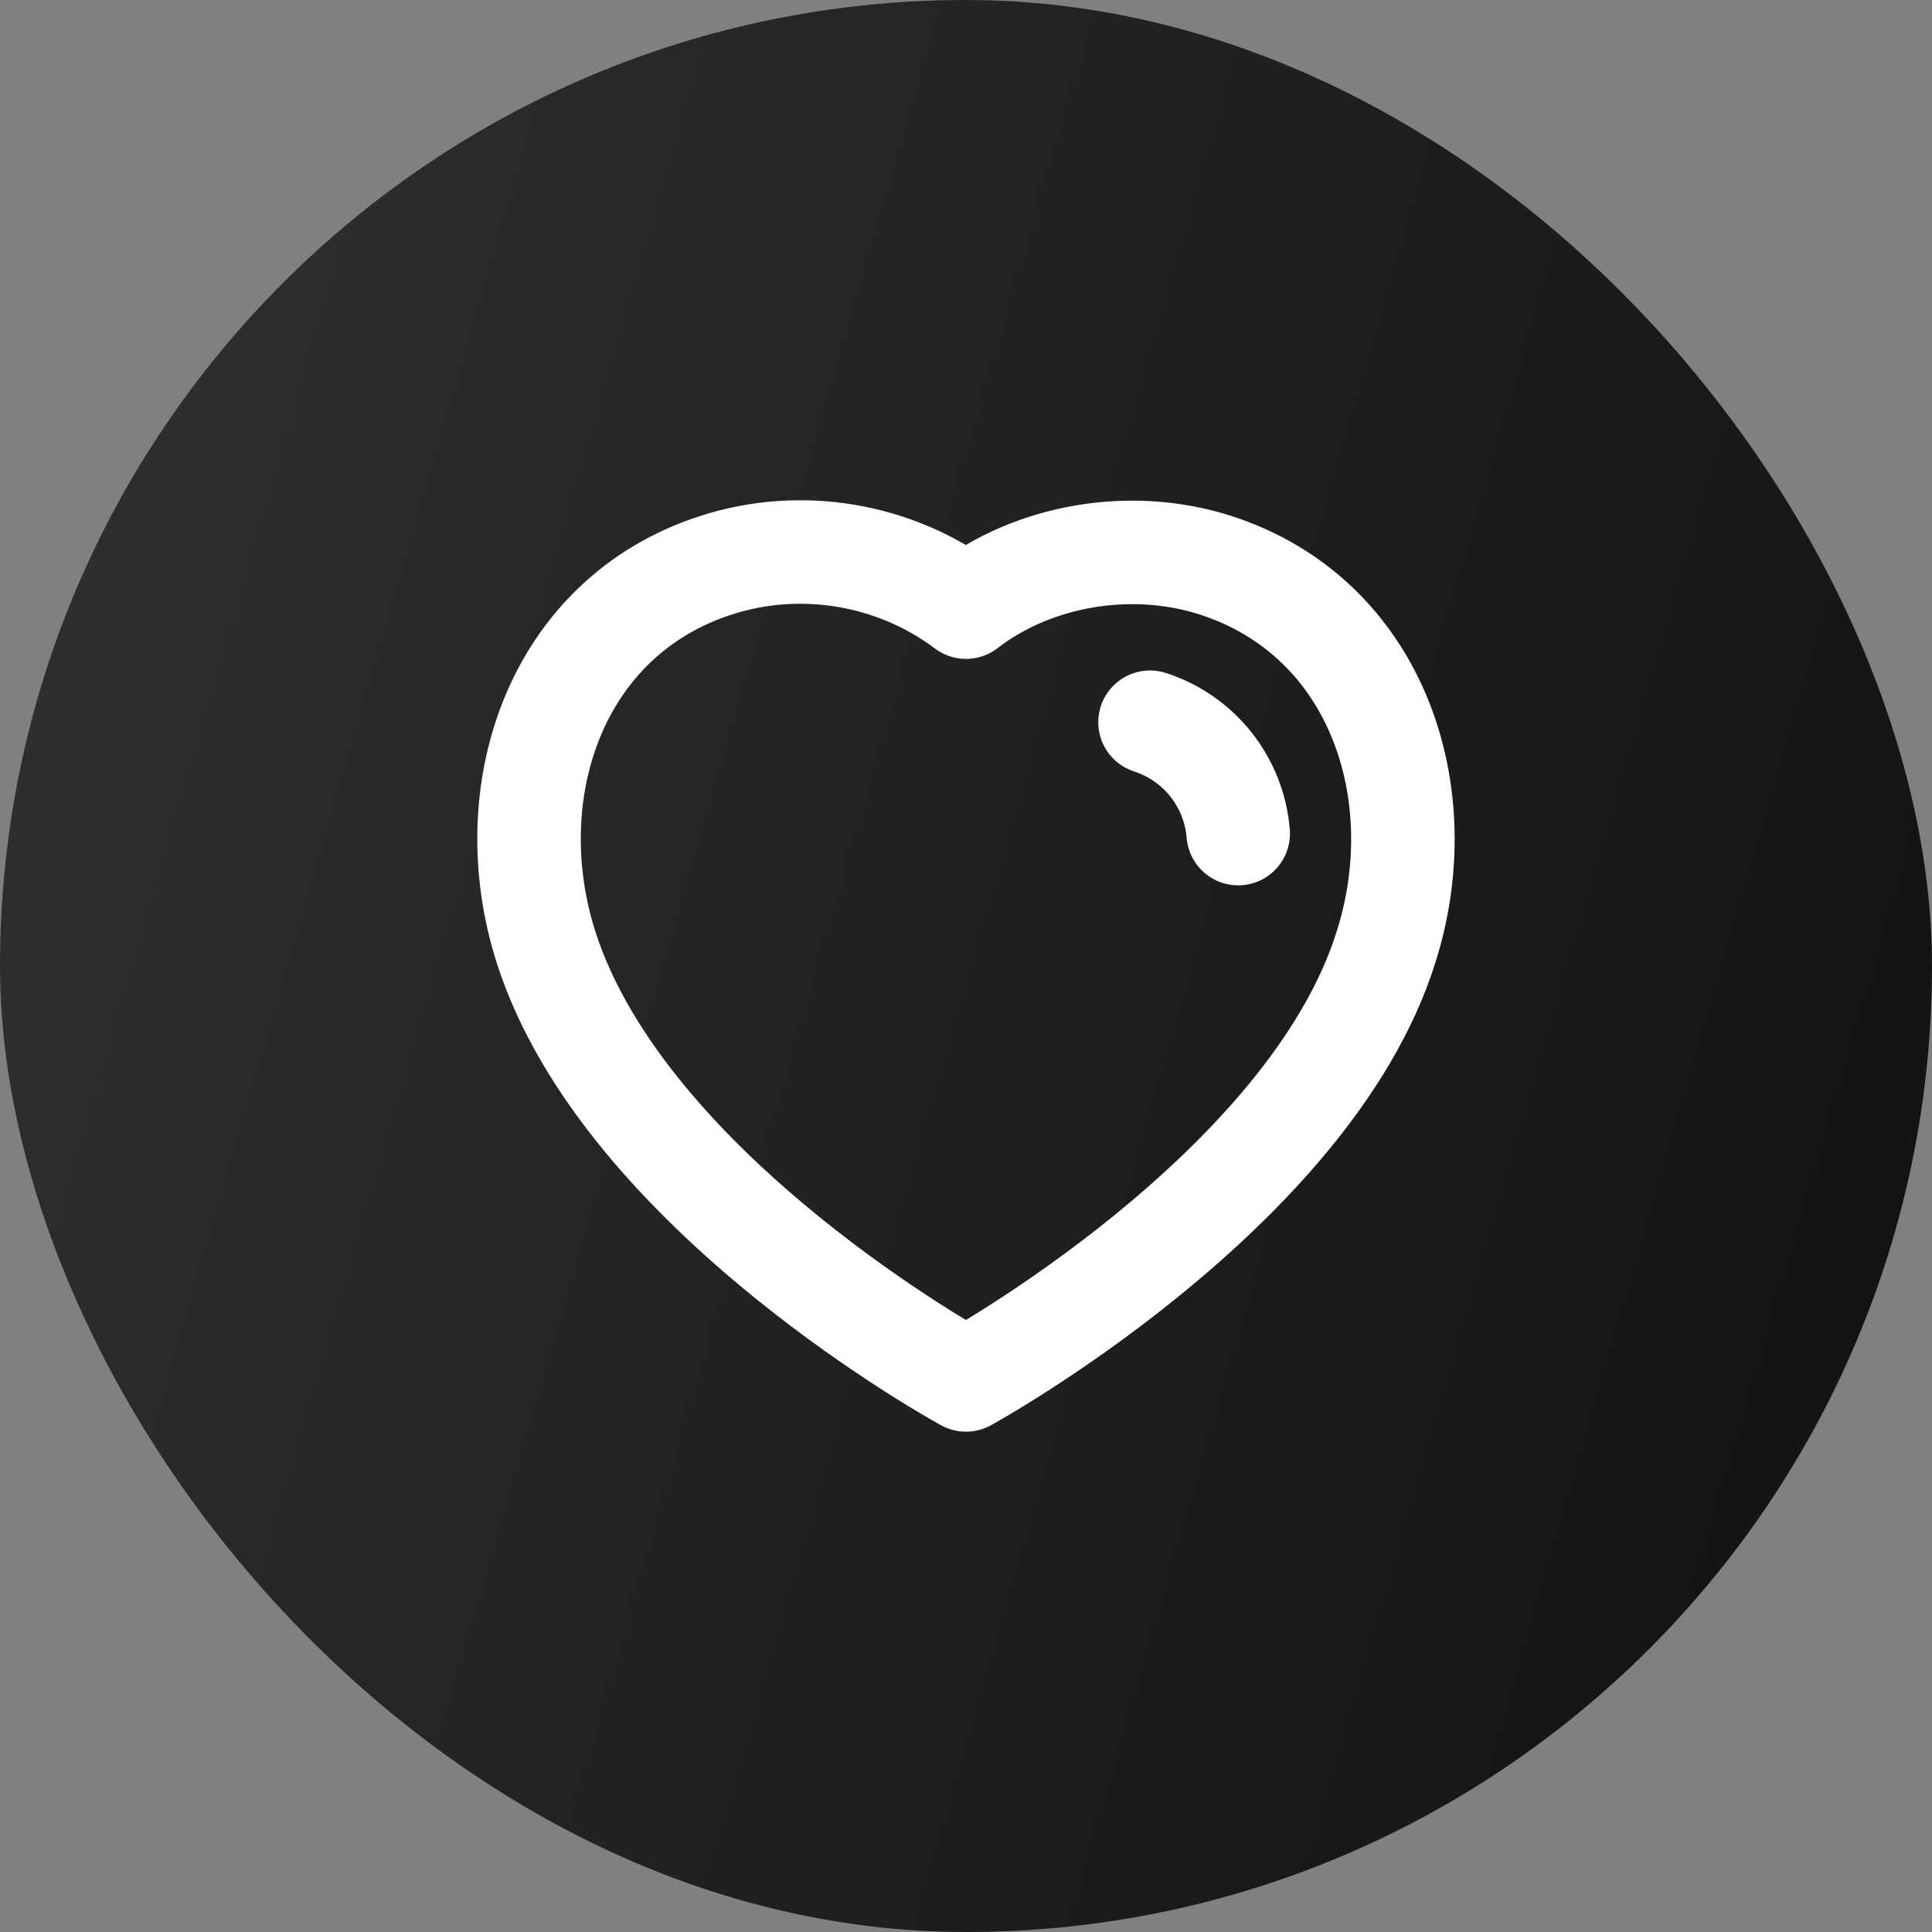 <svg width="28" height="28" viewBox="0 0 28 28" fill="none" xmlns="http://www.w3.org/2000/svg">
<rect x="0" y="0" width="28" height="28" fill="#808080" stroke="none"/>
<rect width="28" height="28" rx="14" fill="url(#paint0_linear_1579_17715)"/>
<path fill-rule="evenodd" clip-rule="evenodd" d="M7.915 13.732C7.2 11.499 8.036 8.946 10.38 8.191C11.614 7.793 12.975 8.028 14 8.799C14.97 8.049 16.382 7.796 17.614 8.191C19.958 8.946 20.8 11.499 20.085 13.732C18.972 17.272 14 19.999 14 19.999C14 19.999 9.066 17.314 7.915 13.732Z" stroke="white" stroke-width="1.5" stroke-linecap="round" stroke-linejoin="round"/>
<path d="M16.667 10.467C17.38 10.697 17.884 11.334 17.945 12.081" stroke="white" stroke-width="1.5" stroke-linecap="round" stroke-linejoin="round"/>
<defs>
<linearGradient id="paint0_linear_1579_17715" x1="28" y1="28" x2="-5.317" y2="18.34" gradientUnits="userSpaceOnUse">
<stop stop-color="#101010"/>
<stop offset="1" stop-color="#313130"/>
</linearGradient>
</defs>
</svg>
